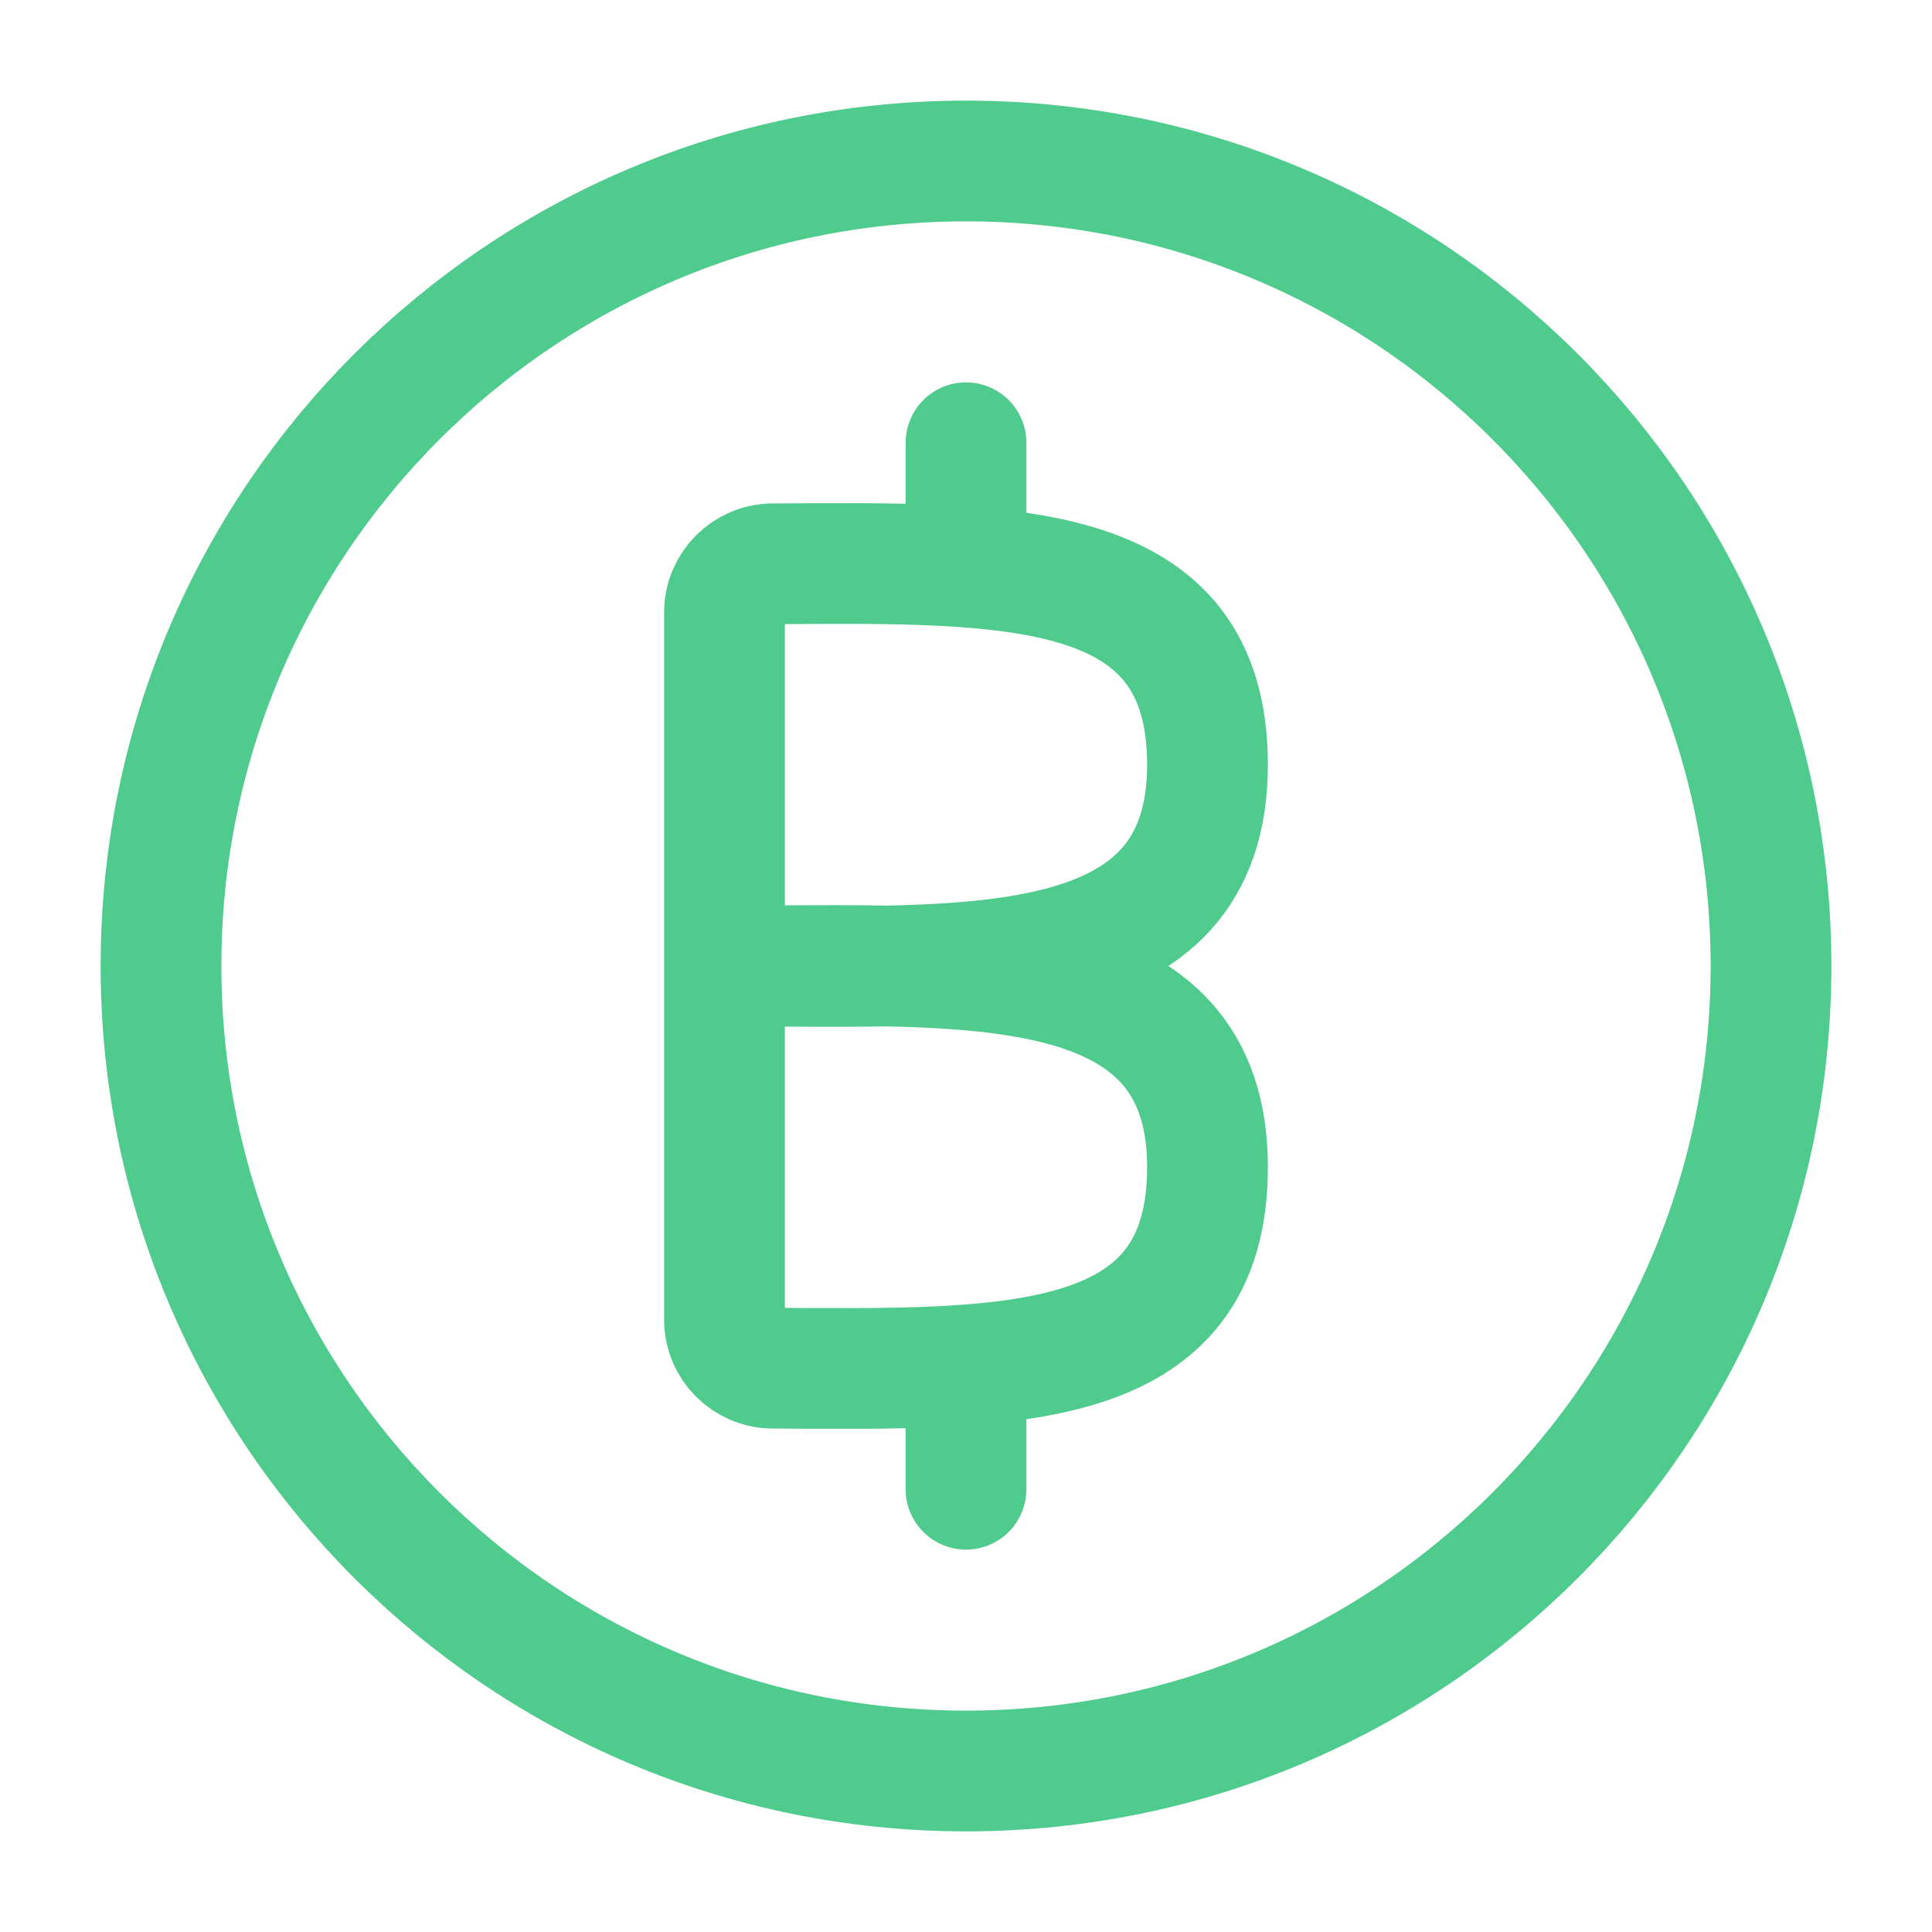 <?xml version="1.0" encoding="UTF-8"?><svg width="24px" height="24px" viewBox="0 0 24 24" stroke-width="1.5" fill="none" xmlns="http://www.w3.org/2000/svg" color="#4fcb8d"><path d="M9 12v4.394c0 .332.269.6.6.602 2.966.018 5.4.076 5.4-2.496 0-2.744-3-2.5-6-2.5zm0 0V7.606c0-.331.269-.6.6-.602C12.566 6.986 15 6.928 15 9.5c0 2.744-3 2.5-6 2.5z" stroke="#4fcb8d" stroke-width="1.5"></path><path d="M12 7V5.5M12 18.5V17M12 22C6.477 22 2 17.523 2 12S6.477 2 12 2s10 4.477 10 10-4.477 10-10 10z" stroke="#4fcb8d" stroke-width="1.5" stroke-linecap="round" stroke-linejoin="round"></path></svg>